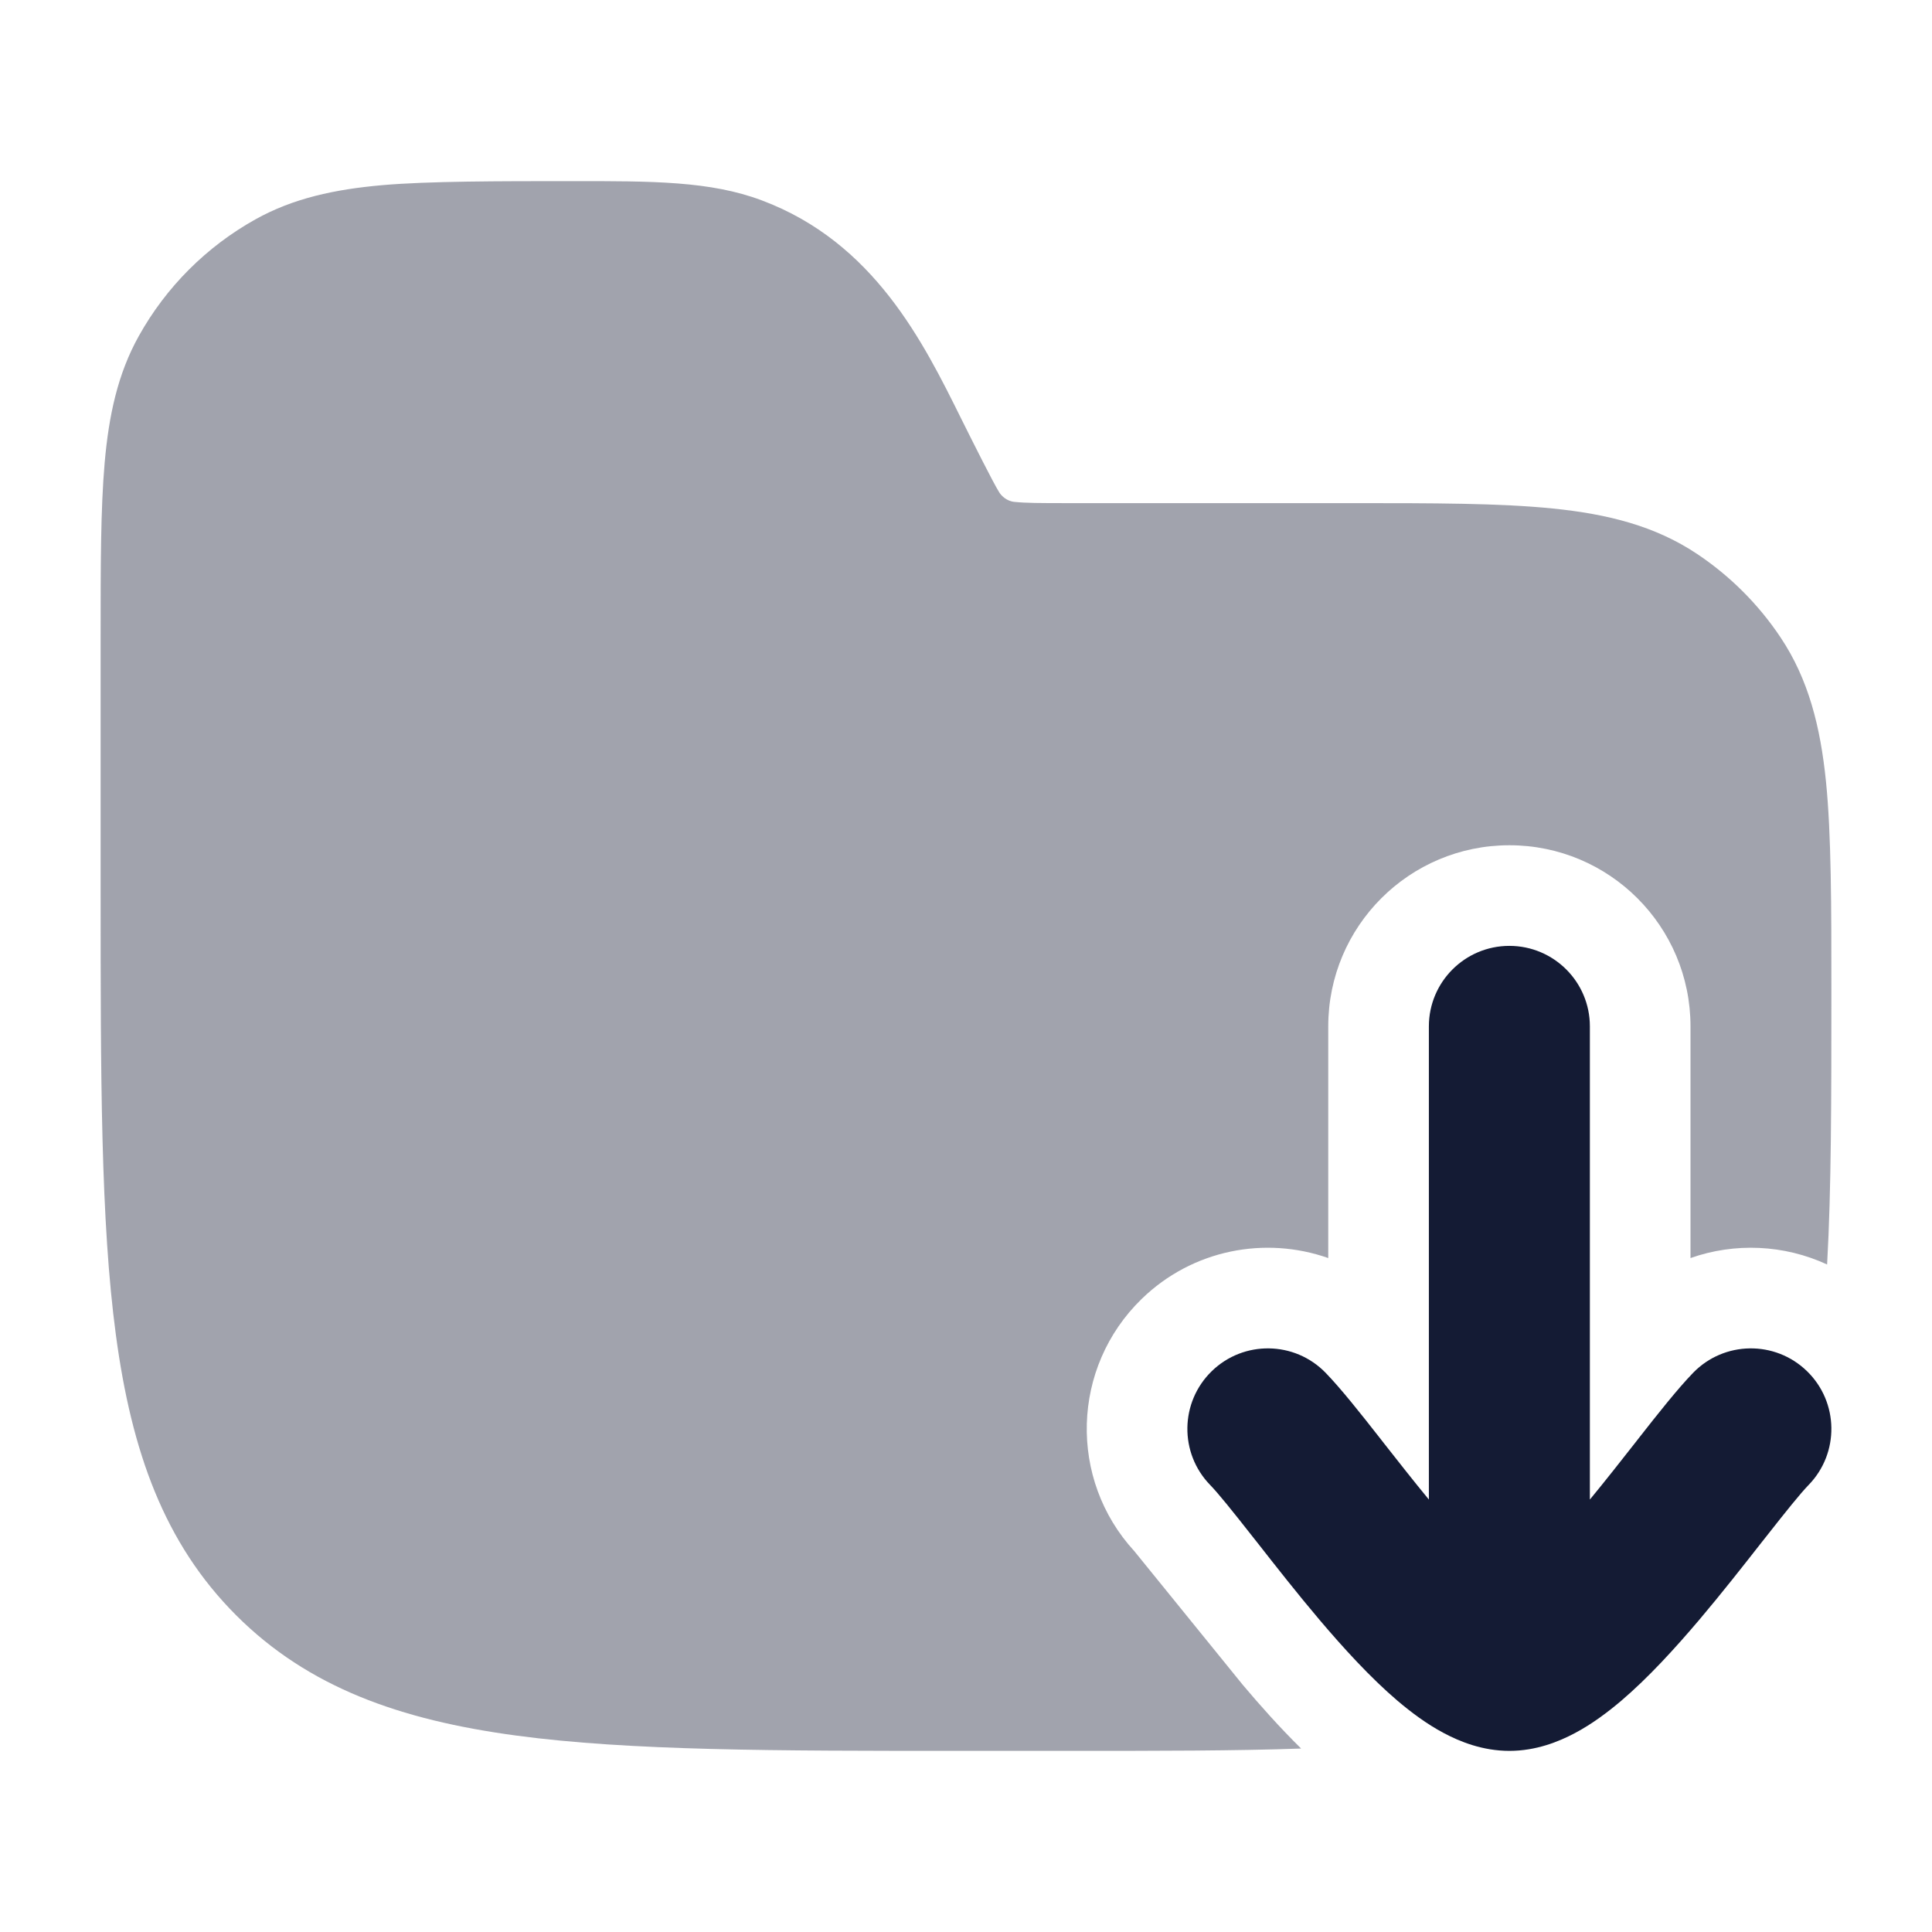<svg width="24" height="24" viewBox="0 0 24 24" fill="none" xmlns="http://www.w3.org/2000/svg">
<path fill-rule="evenodd" clip-rule="evenodd" d="M18.75 11.75C19.302 11.75 19.75 12.198 19.75 12.75V18.628C19.943 18.394 20.131 18.154 20.311 17.925C20.329 17.902 20.346 17.88 20.364 17.857C20.593 17.565 20.84 17.252 21.033 17.053C21.418 16.657 22.051 16.648 22.447 17.033C22.843 17.418 22.852 18.051 22.467 18.447C22.365 18.552 22.194 18.765 21.937 19.092C21.918 19.116 21.9 19.14 21.88 19.164C21.652 19.455 21.384 19.797 21.107 20.124C20.81 20.474 20.476 20.841 20.139 21.128C19.97 21.271 19.777 21.416 19.568 21.527C19.366 21.635 19.083 21.75 18.75 21.75C18.417 21.75 18.134 21.635 17.932 21.527C17.723 21.416 17.53 21.271 17.361 21.128C17.024 20.841 16.69 20.474 16.393 20.124C16.116 19.797 15.848 19.455 15.62 19.164C15.6 19.14 15.582 19.116 15.563 19.092C15.306 18.765 15.135 18.552 15.033 18.447C14.648 18.051 14.657 17.418 15.053 17.033C15.449 16.648 16.082 16.657 16.467 17.053C16.66 17.252 16.907 17.565 17.136 17.857C17.154 17.88 17.171 17.902 17.189 17.925C17.369 18.154 17.557 18.394 17.75 18.628L17.75 12.75C17.75 12.198 18.198 11.75 18.75 11.75Z" fill="#141B34"/>
<path opacity="0.4" d="M9.463 2.489C8.824 2.249 8.112 2.249 7.083 2.25C6.204 2.25 5.322 2.25 4.75 2.3C4.16 2.352 3.644 2.462 3.173 2.725C2.565 3.064 2.064 3.565 1.725 4.173C1.462 4.644 1.352 5.16 1.3 5.75C1.25 6.322 1.25 7.031 1.25 7.909V11.057C1.25 13.366 1.25 15.175 1.44 16.586C1.634 18.031 2.039 19.171 2.934 20.066C3.829 20.961 4.969 21.366 6.414 21.56C7.825 21.75 9.634 21.75 11.943 21.75H13.292C14.393 21.75 15.341 21.75 16.163 21.721C15.896 21.458 15.65 21.181 15.44 20.932L14.091 19.269C13.271 18.376 13.307 16.987 14.182 16.136C14.816 15.52 15.719 15.353 16.5 15.628V12.75C16.5 11.507 17.507 10.5 18.75 10.5C19.993 10.5 21 11.507 21 12.75V15.628C21.55 15.434 22.162 15.46 22.697 15.708C22.75 14.768 22.75 13.645 22.75 12.292C22.75 11.273 22.75 10.369 22.683 9.709C22.614 9.029 22.467 8.439 22.118 7.917C21.844 7.507 21.493 7.156 21.083 6.882C20.561 6.533 19.971 6.386 19.291 6.317C18.631 6.25 17.809 6.25 16.791 6.25L13.236 6.25C12.92 6.25 12.74 6.249 12.606 6.235C12.504 6.228 12.435 6.153 12.413 6.116C12.341 6.003 12.084 5.489 11.943 5.206C11.47 4.251 10.858 3.012 9.463 2.489Z" fill="#141B34"/>
</svg>
